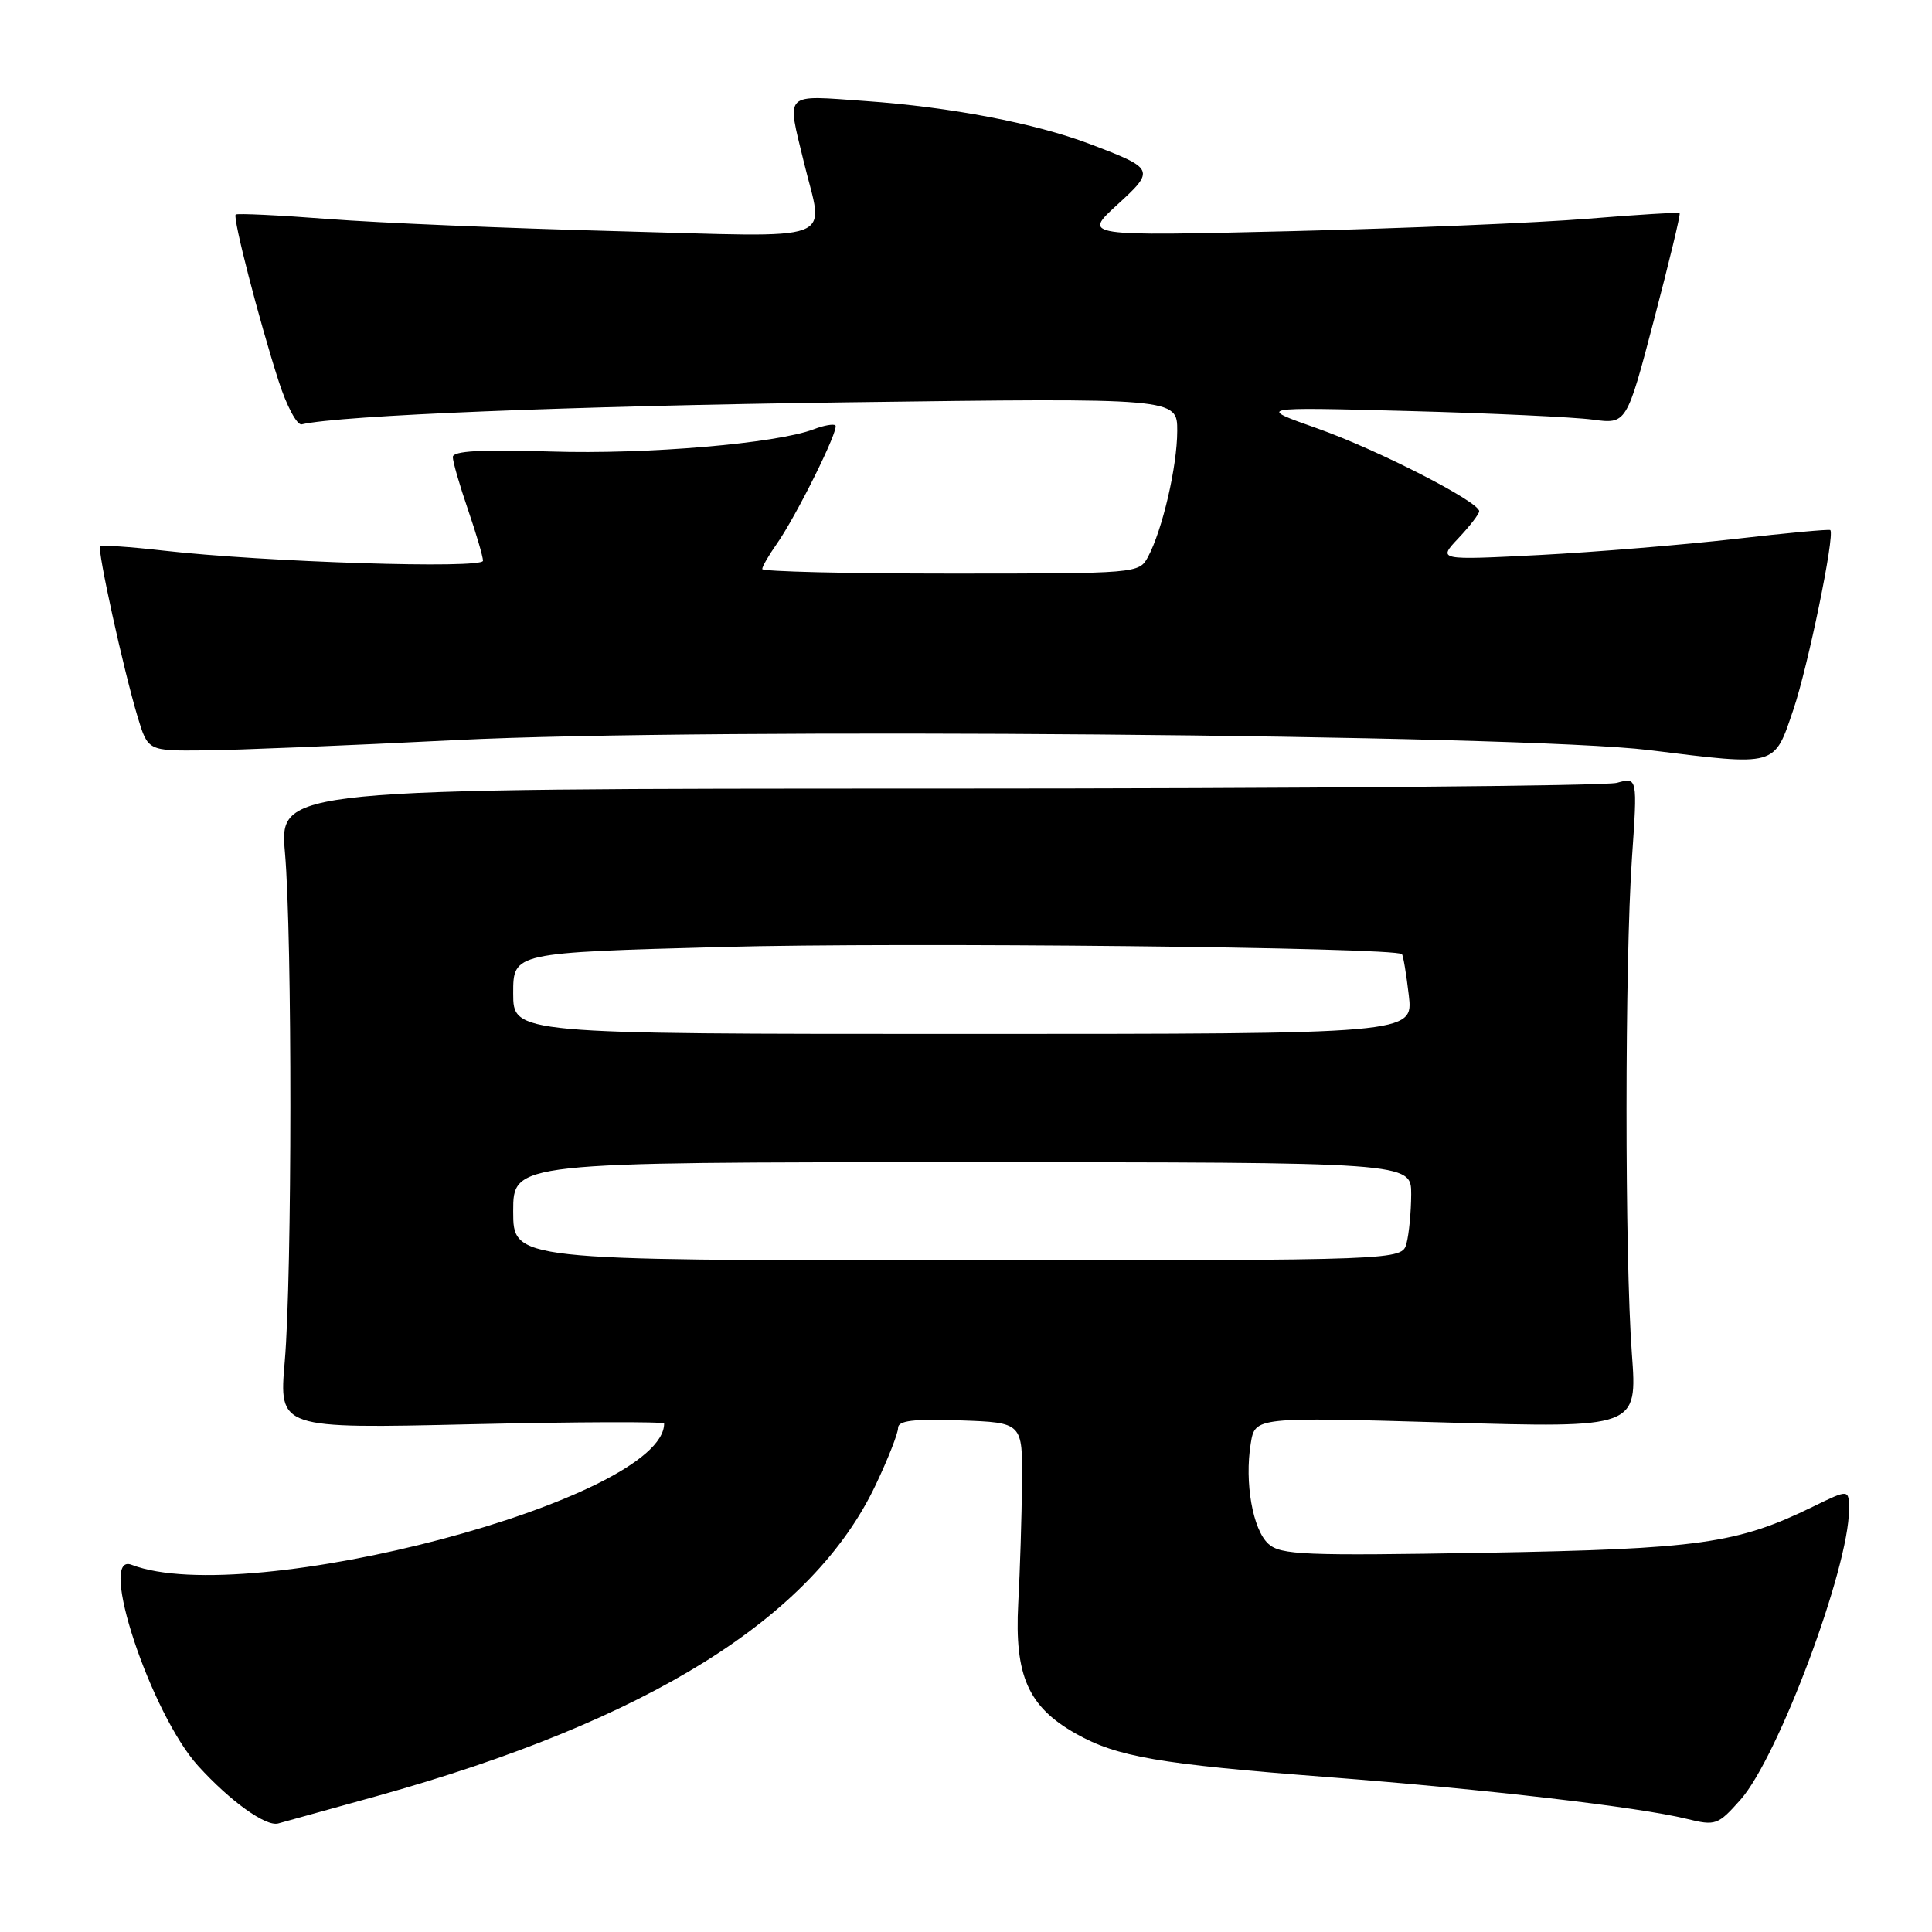 <?xml version="1.0" encoding="UTF-8" standalone="no"?>
<!DOCTYPE svg PUBLIC "-//W3C//DTD SVG 1.1//EN" "http://www.w3.org/Graphics/SVG/1.1/DTD/svg11.dtd" >
<svg xmlns="http://www.w3.org/2000/svg" xmlns:xlink="http://www.w3.org/1999/xlink" version="1.1" viewBox="0 0 256 256">
 <g >
 <path fill="currentColor"
d=" M 49.87 238.01 C 85.89 227.98 107.70 214.38 116.04 196.74 C 117.67 193.31 119.00 189.92 119.00 189.21 C 119.00 188.24 121.03 187.99 127.25 188.21 C 135.50 188.50 135.50 188.50 135.42 196.50 C 135.38 200.90 135.16 208.10 134.92 212.50 C 134.42 222.05 136.24 226.16 142.56 229.72 C 148.02 232.80 153.54 233.75 176.00 235.48 C 196.99 237.10 217.06 239.43 223.50 241.01 C 227.33 241.95 227.63 241.84 230.62 238.48 C 235.61 232.86 245.00 207.77 245.00 200.04 C 245.00 197.31 245.00 197.31 240.25 199.63 C 230.18 204.55 225.19 205.25 196.70 205.75 C 172.79 206.16 169.70 206.04 168.07 204.57 C 165.99 202.68 164.89 196.43 165.73 191.27 C 166.30 187.76 166.30 187.76 191.63 188.49 C 216.96 189.22 216.96 189.22 216.23 179.36 C 215.28 166.58 215.29 127.54 216.24 113.73 C 216.98 102.97 216.98 102.97 214.24 103.73 C 212.73 104.14 172.24 104.49 124.26 104.49 C 37.03 104.50 37.03 104.50 37.76 113.00 C 38.73 124.17 38.71 169.06 37.73 180.41 C 36.96 189.31 36.96 189.31 62.48 188.72 C 76.52 188.40 88.00 188.36 88.00 188.63 C 88.00 198.64 32.85 213.25 17.43 207.34 C 12.85 205.58 19.97 227.07 26.26 234.00 C 30.51 238.68 35.22 242.06 36.86 241.62 C 37.76 241.37 43.62 239.75 49.87 238.01 Z  M 237.64 94.00 C 239.56 88.35 243.14 70.97 242.53 70.24 C 242.41 70.10 236.73 70.62 229.91 71.41 C 223.08 72.19 211.43 73.15 204.00 73.54 C 190.50 74.23 190.50 74.23 193.25 71.31 C 194.76 69.71 196.00 68.10 196.00 67.74 C 196.00 66.48 182.49 59.57 174.56 56.77 C 166.50 53.93 166.50 53.93 186.50 54.46 C 197.50 54.75 208.53 55.27 211.02 55.60 C 215.53 56.21 215.53 56.21 219.17 42.35 C 221.17 34.73 222.70 28.39 222.56 28.25 C 222.43 28.11 216.97 28.44 210.41 28.98 C 203.86 29.52 186.12 30.26 171.00 30.63 C 143.50 31.29 143.50 31.29 148.00 27.17 C 153.10 22.51 153.03 22.35 144.41 19.08 C 137.14 16.32 125.95 14.18 114.71 13.39 C 103.68 12.61 104.24 12.06 106.52 21.50 C 109.15 32.39 111.77 31.42 81.75 30.63 C 67.31 30.25 50.11 29.53 43.53 29.02 C 36.95 28.51 31.42 28.25 31.23 28.43 C 30.82 28.85 34.31 42.39 36.92 50.50 C 37.98 53.80 39.36 56.38 39.98 56.23 C 44.99 55.04 75.67 53.80 112.25 53.31 C 156.00 52.73 156.00 52.73 155.99 57.11 C 155.98 61.83 154.03 70.22 152.11 73.80 C 150.94 75.98 150.68 76.00 125.96 76.00 C 112.23 76.00 101.00 75.73 101.00 75.40 C 101.00 75.08 101.84 73.61 102.87 72.15 C 105.48 68.46 111.22 56.89 110.70 56.37 C 110.47 56.14 109.17 56.36 107.83 56.88 C 102.85 58.77 85.69 60.23 73.03 59.83 C 63.77 59.54 60.00 59.75 60.00 60.56 C 60.00 61.18 60.90 64.30 62.00 67.50 C 63.10 70.70 64.00 73.76 64.00 74.30 C 64.00 75.41 35.00 74.48 21.59 72.95 C 17.21 72.45 13.47 72.20 13.27 72.39 C 12.86 72.81 16.34 88.68 18.24 95.00 C 19.60 99.50 19.60 99.50 27.05 99.43 C 31.15 99.40 46.20 98.78 60.50 98.06 C 93.66 96.40 201.60 97.31 218.50 99.39 C 235.59 101.50 235.04 101.66 237.64 94.00 Z  M 68.00 160.50 C 68.00 154.00 68.00 154.00 127.50 154.00 C 187.00 154.00 187.00 154.00 186.99 158.25 C 186.98 160.59 186.70 163.51 186.37 164.75 C 185.77 167.00 185.77 167.00 126.88 167.00 C 68.00 167.00 68.00 167.00 68.00 160.50 Z  M 68.00 131.61 C 68.00 126.23 68.00 126.23 95.75 125.48 C 119.49 124.83 184.86 125.52 185.76 126.43 C 185.93 126.59 186.34 129.04 186.67 131.86 C 187.28 137.00 187.28 137.00 127.64 137.00 C 68.00 137.00 68.00 137.00 68.00 131.61 Z "/>
</g>
</svg>